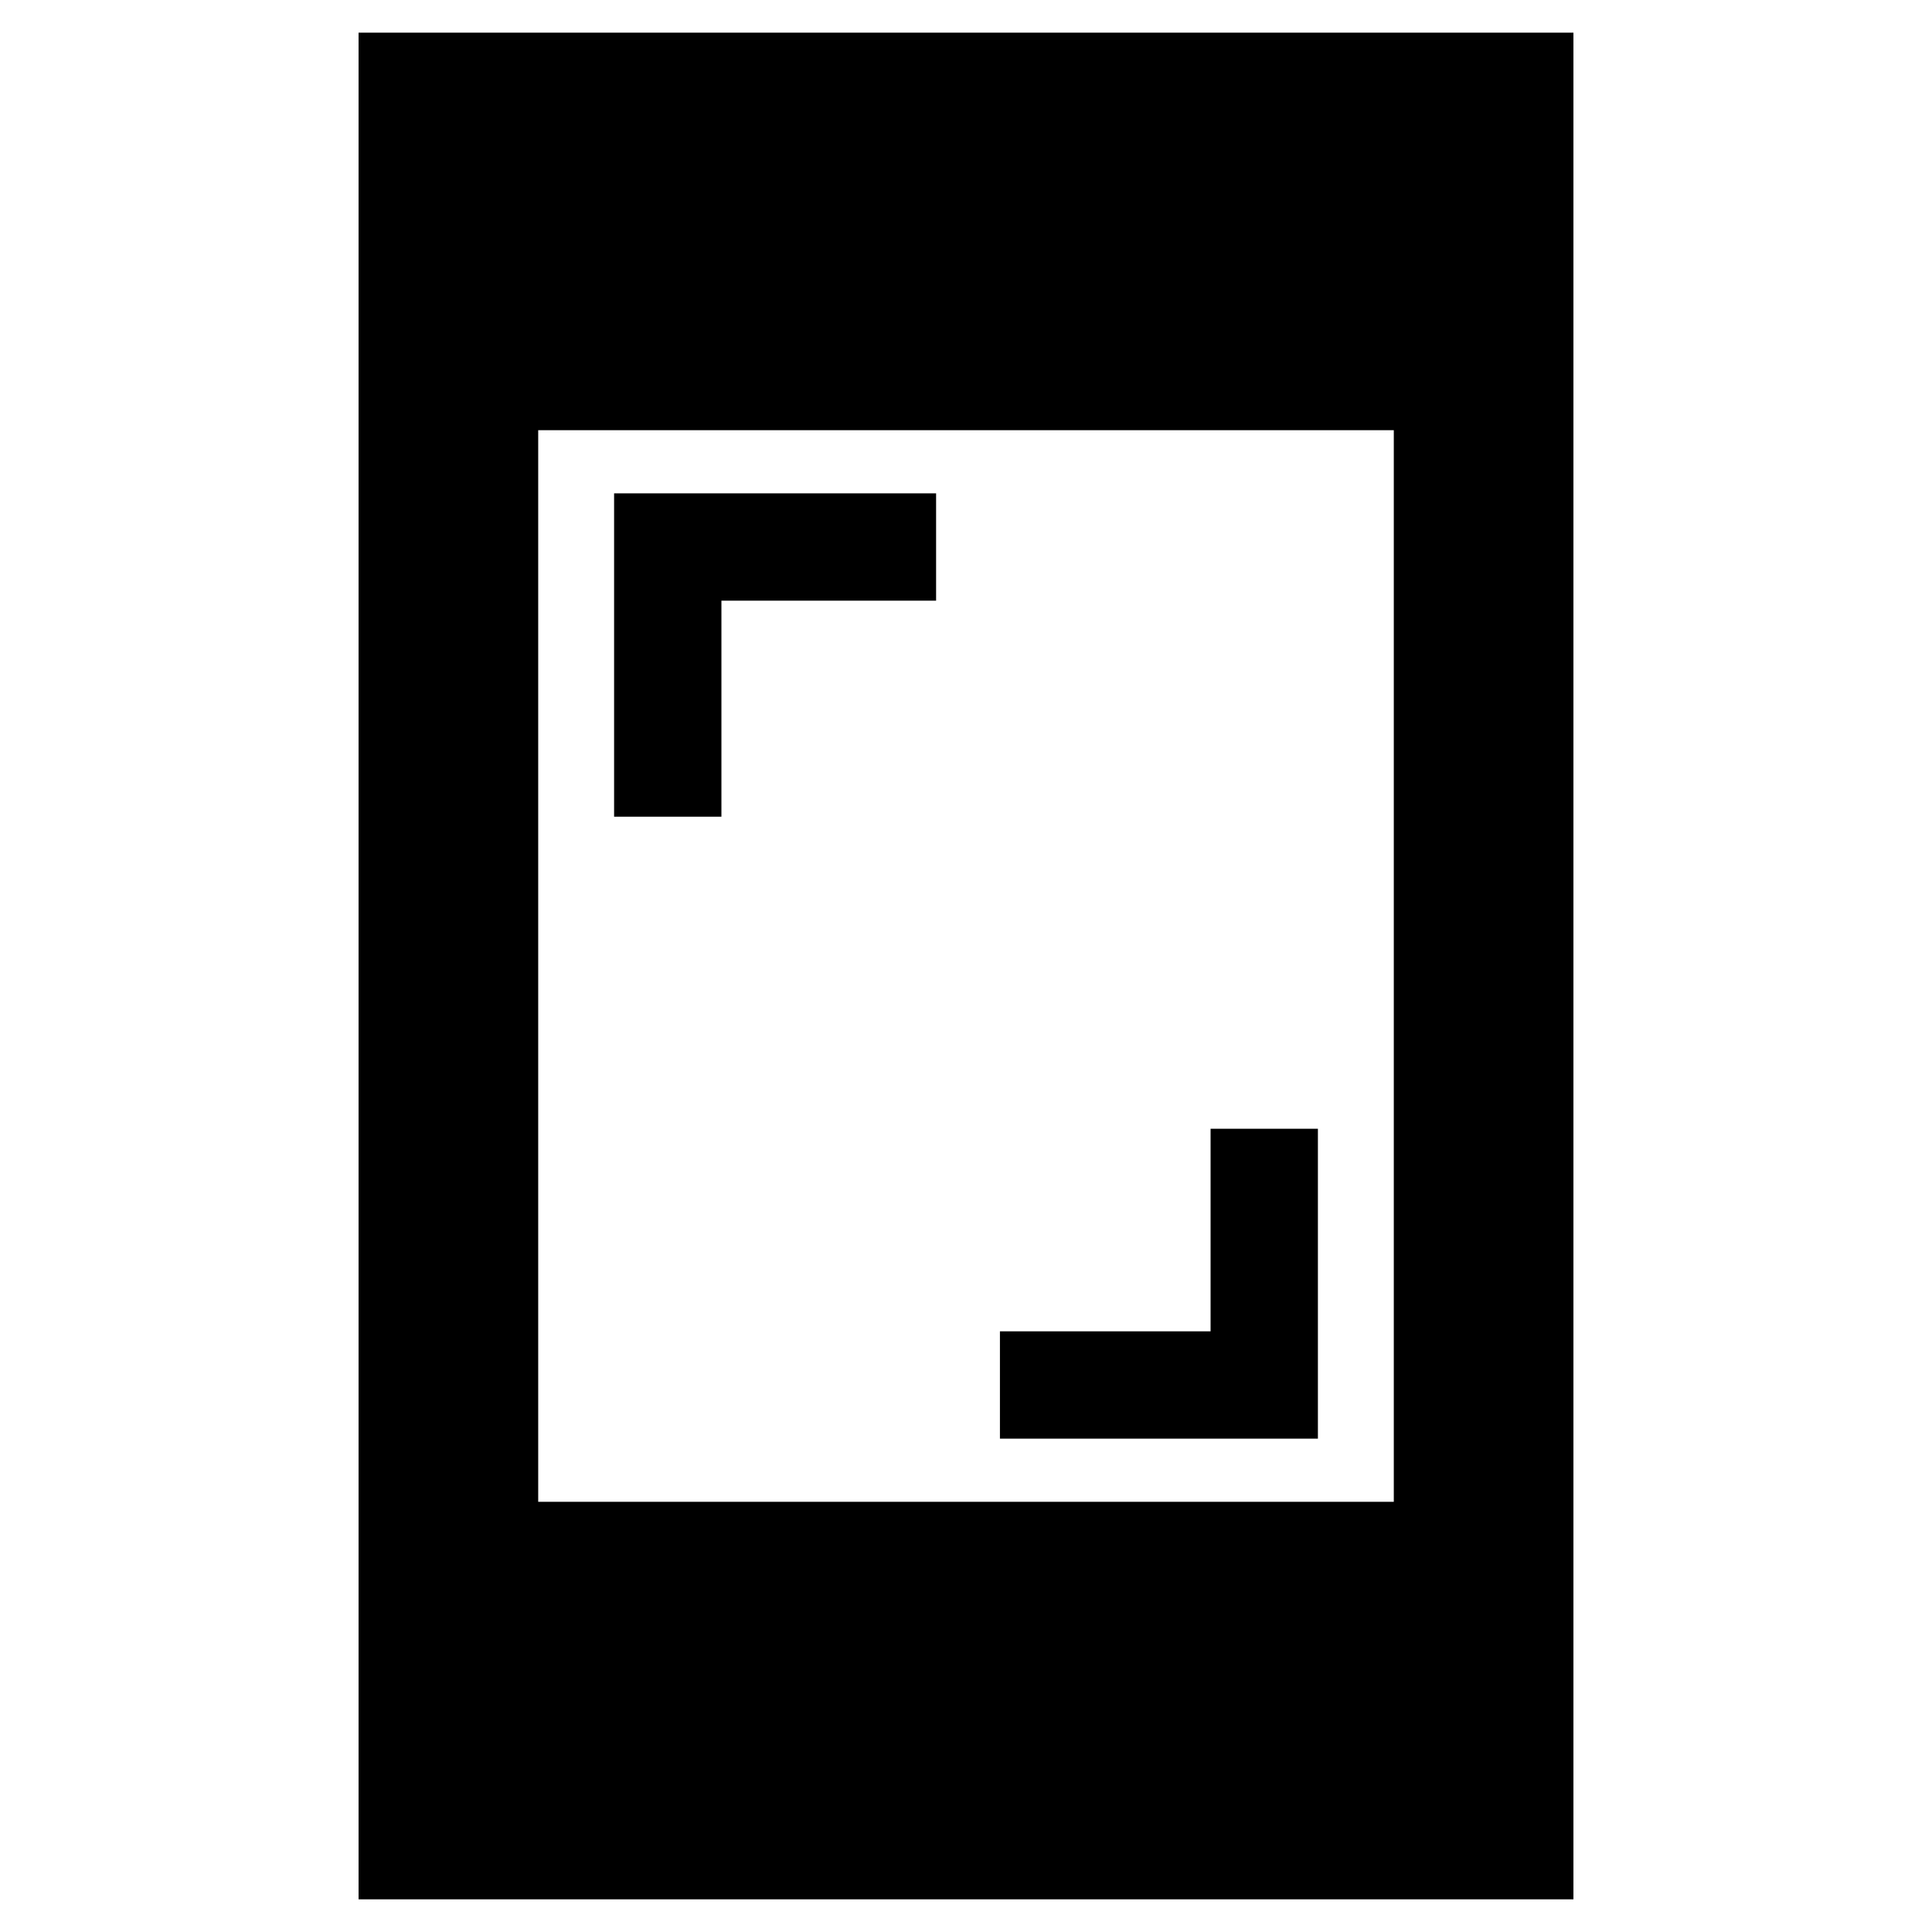 <svg xmlns="http://www.w3.org/2000/svg" height="40" viewBox="0 -960 960 960" width="40"><path d="M496.86-245.14v-53.33h104.67v-100.67h53.33v154h-158ZM305.14-554.2v-160.66h160v53.33H358.47v107.33h-53.33ZM178.17-16.22v-927.56h603.66v927.56H178.17Zm89.26-197.53h425.14v-532.5H267.43v532.5Z"/></svg>